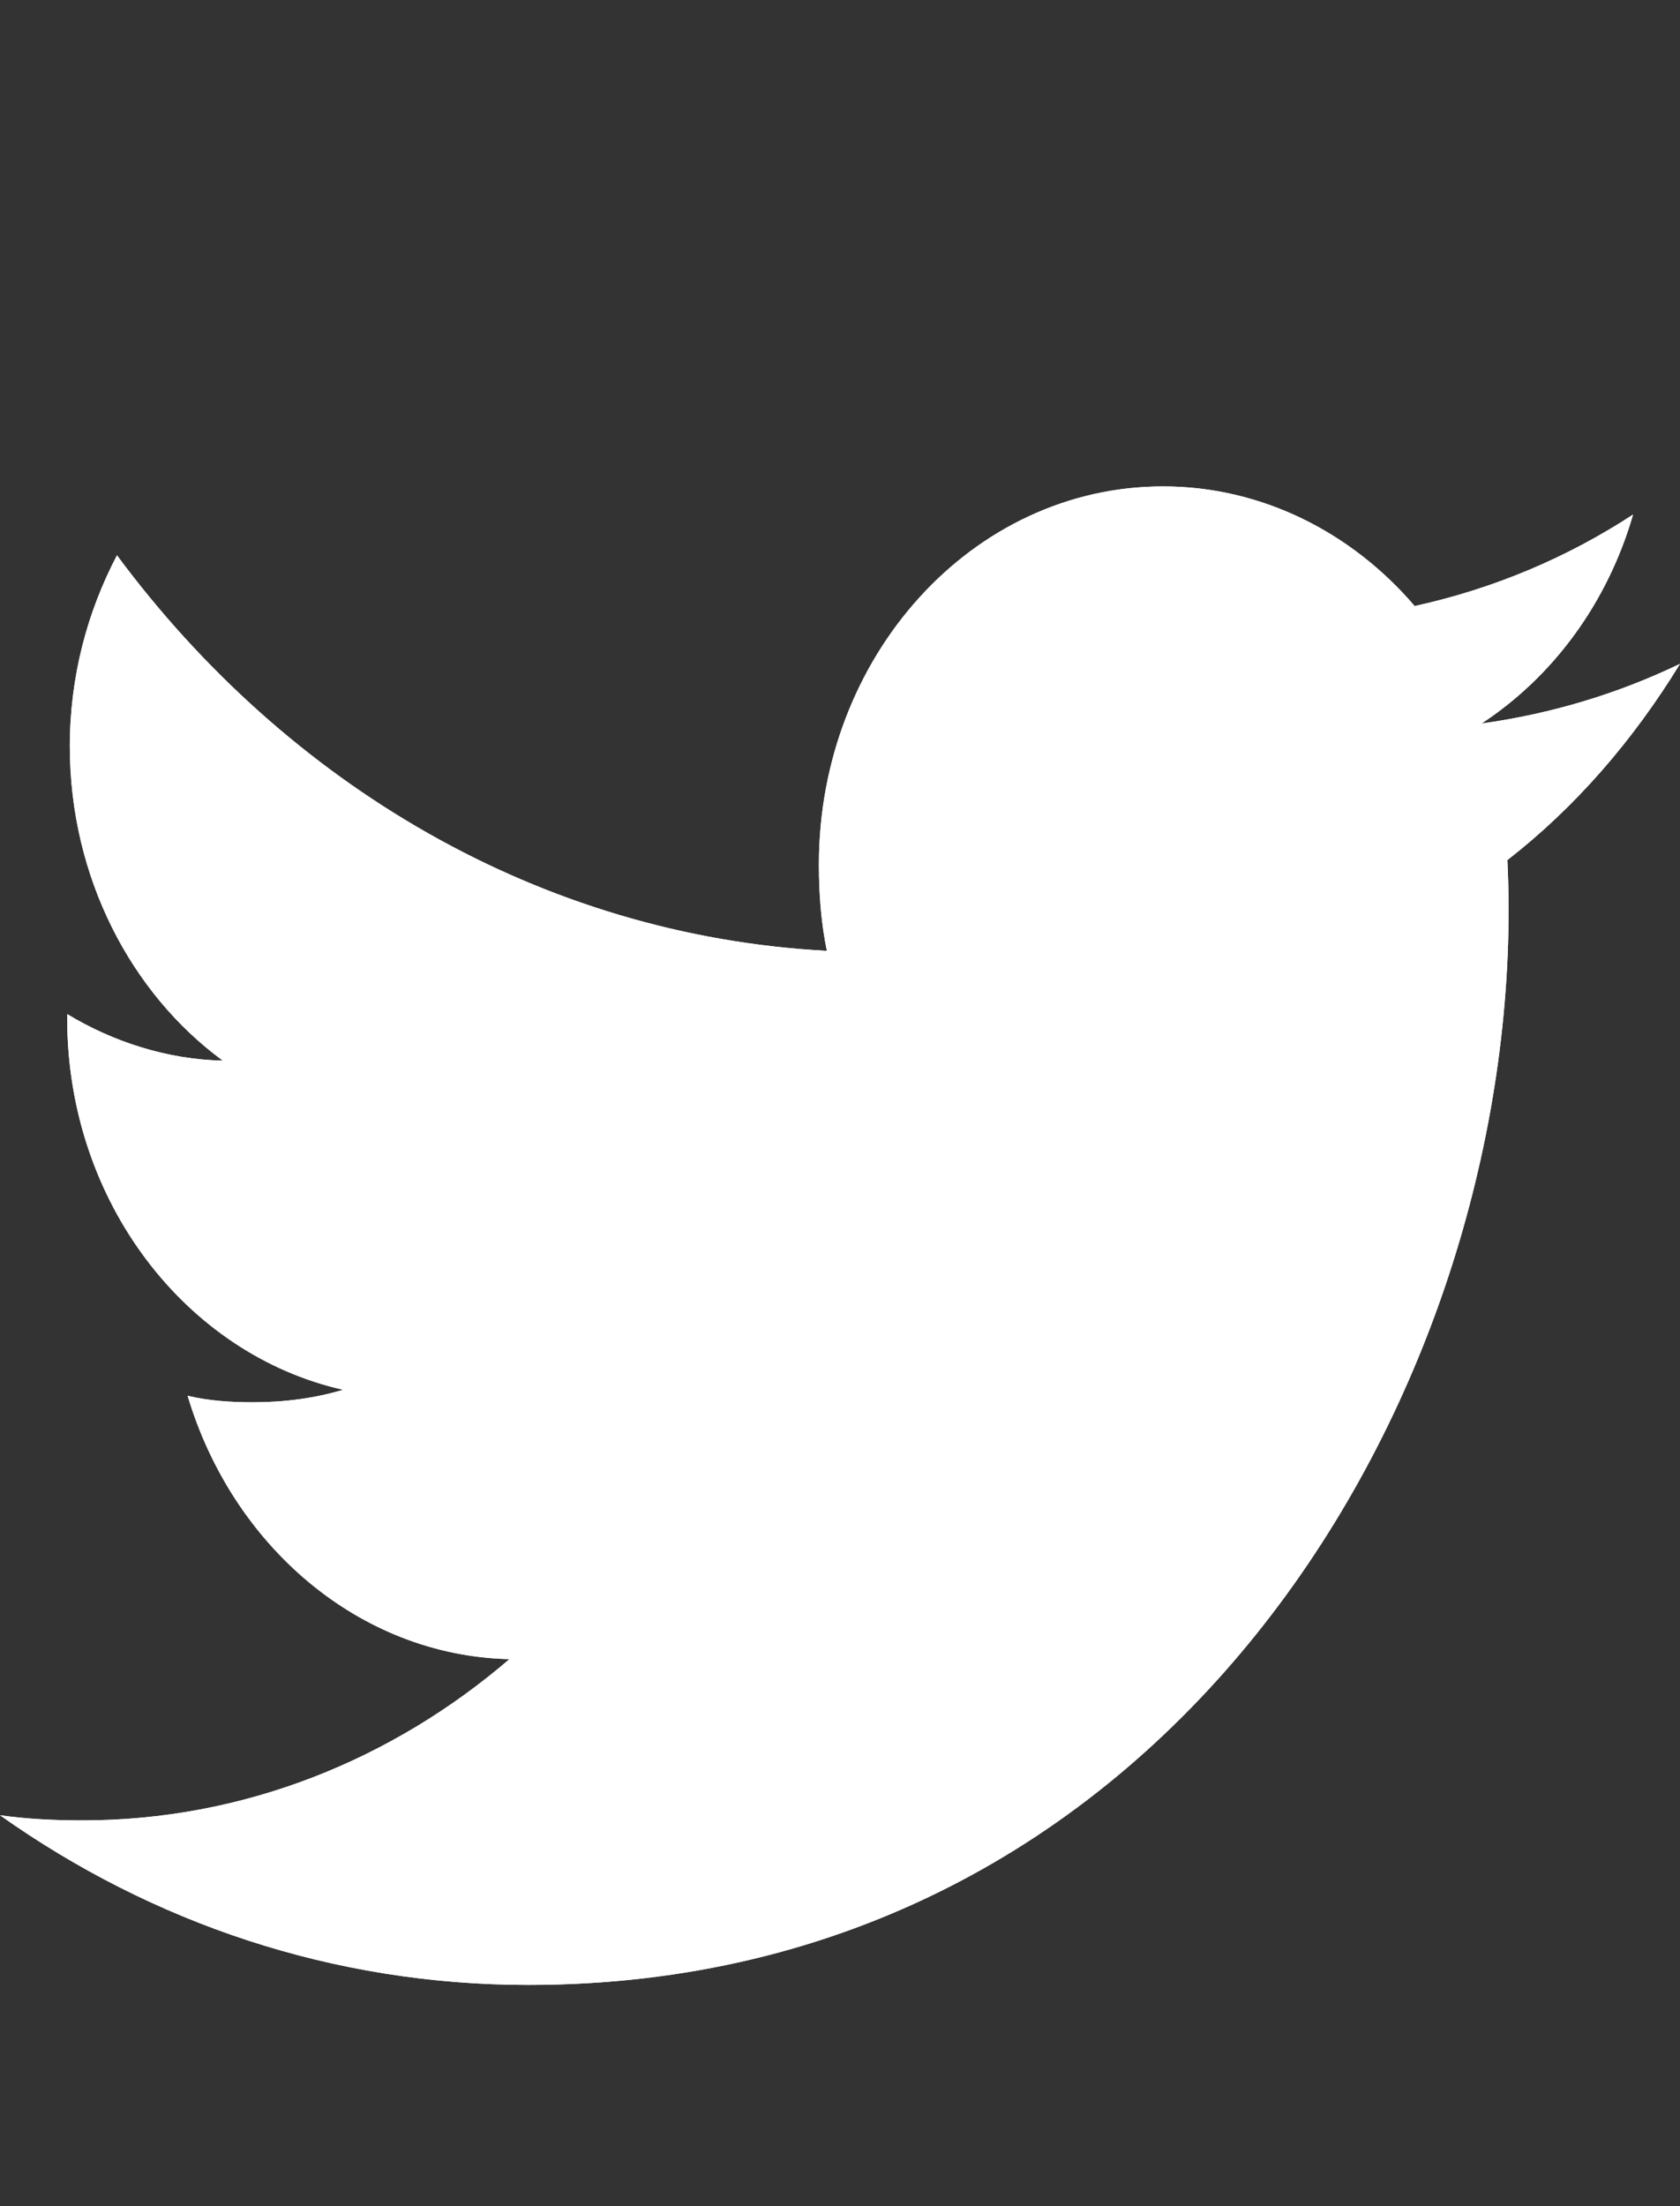 <svg width="16" height="21" viewBox="0 0 16 21" fill="none" xmlns="http://www.w3.org/2000/svg">
<rect x="0" y="0" width="16" height="21" fill="#333333" stroke="none"/>
<path d="M16 6.319C15.405 6.605 14.771 6.795 14.11 6.887C14.79 6.441 15.309 5.741 15.553 4.898C14.919 5.312 14.219 5.605 13.473 5.769C12.871 5.065 12.013 4.63 11.077 4.63C9.261 4.63 7.799 6.247 7.799 8.23C7.799 8.515 7.821 8.79 7.875 9.051C5.148 8.905 2.735 7.471 1.114 5.286C0.831 5.825 0.665 6.441 0.665 7.105C0.665 8.352 1.25 9.457 2.122 10.096C1.595 10.085 1.078 9.918 0.64 9.653C0.64 9.664 0.64 9.678 0.64 9.693C0.64 11.442 1.777 12.894 3.268 13.229C3.001 13.309 2.71 13.348 2.408 13.348C2.198 13.348 1.986 13.334 1.787 13.286C2.212 14.711 3.418 15.759 4.852 15.793C3.736 16.751 2.319 17.328 0.785 17.328C0.516 17.328 0.258 17.315 0 17.279C1.453 18.307 3.175 18.894 5.032 18.894C11.068 18.894 14.368 13.408 14.368 8.652C14.368 8.493 14.363 8.34 14.356 8.187C15.007 7.68 15.554 7.047 16 6.319Z" fill="white"/>
<g clip-path="url(#clip0_0_2171)">
<path d="M16 6.319C15.405 6.605 14.771 6.795 14.11 6.887C14.79 6.441 15.309 5.741 15.553 4.898C14.919 5.312 14.219 5.605 13.473 5.769C12.871 5.065 12.013 4.63 11.077 4.63C9.261 4.63 7.799 6.247 7.799 8.23C7.799 8.515 7.821 8.79 7.875 9.051C5.148 8.905 2.735 7.471 1.114 5.286C0.831 5.825 0.665 6.441 0.665 7.105C0.665 8.352 1.25 9.457 2.122 10.096C1.595 10.085 1.078 9.918 0.64 9.653C0.64 9.664 0.64 9.678 0.64 9.693C0.64 11.442 1.777 12.894 3.268 13.229C3.001 13.309 2.71 13.348 2.408 13.348C2.198 13.348 1.986 13.334 1.787 13.286C2.212 14.711 3.418 15.759 4.852 15.793C3.736 16.751 2.319 17.328 0.785 17.328C0.516 17.328 0.258 17.315 0 17.279C1.453 18.307 3.175 18.894 5.032 18.894C11.068 18.894 14.368 13.408 14.368 8.652C14.368 8.493 14.363 8.34 14.356 8.187C15.007 7.68 15.554 7.047 16 6.319Z" fill="white"/>
</g>
<defs>
<clipPath id="clip0_0_2171">
<rect width="16" height="15" fill="white" transform="translate(0 4.63)"/>
</clipPath>
</defs>
</svg>
